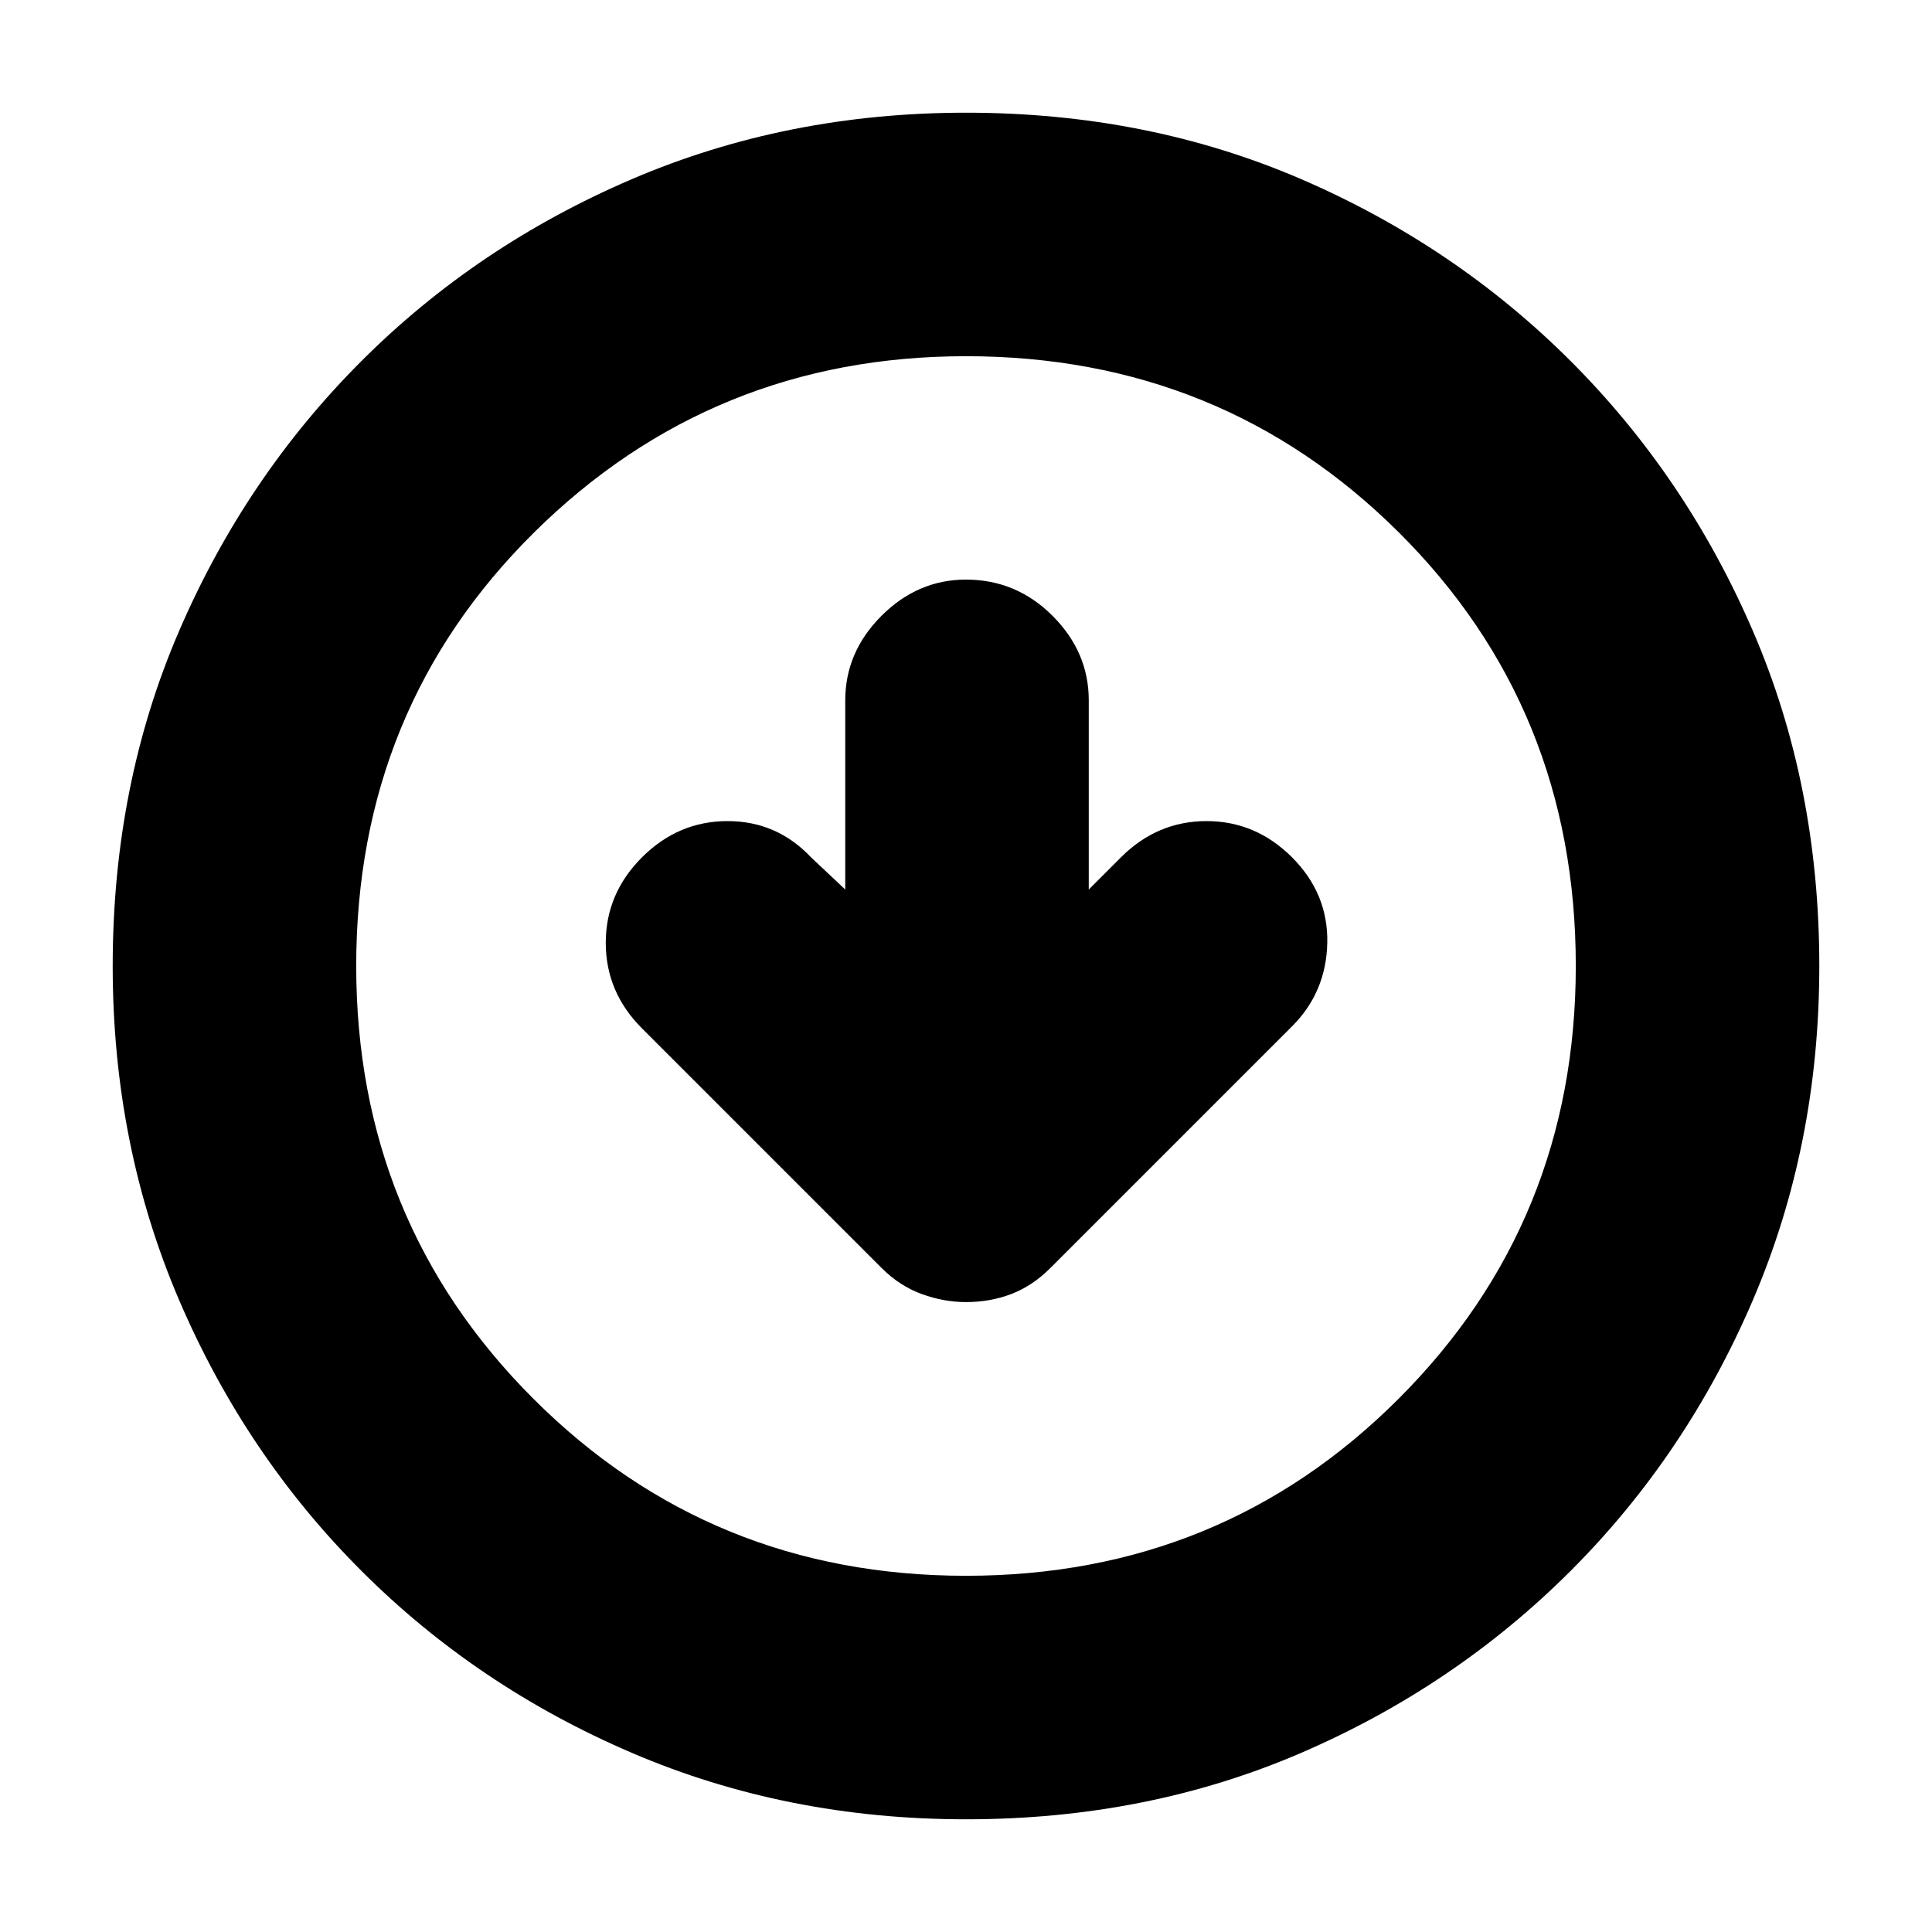 <svg xmlns="http://www.w3.org/2000/svg" height="24" width="24"><path d="M12 16.175q.3 0 .562-.1.263-.1.488-.325l3-3q.425-.425.438-1.038.012-.612-.438-1.062-.45-.45-1.062-.45-.613 0-1.063.45l-.4.4V8.7q0-.6-.45-1.05-.45-.45-1.075-.45-.6 0-1.05.45-.45.45-.45 1.05v2.35l-.425-.4q-.425-.45-1.037-.45-.613 0-1.063.45-.45.45-.45 1.062 0 .613.45 1.063l2.975 2.975q.225.225.5.325t.55.1Zm0 6.425q-2.225 0-4.15-.825-1.925-.825-3.362-2.263-1.438-1.437-2.263-3.362T1.4 12q0-2.25.825-4.162.825-1.913 2.263-3.351Q5.925 3.05 7.85 2.225T12 1.4q2.25 0 4.163.825 1.912.825 3.35 2.262 1.437 1.438 2.262 3.351Q22.6 9.75 22.6 12q0 2.225-.825 4.15-.825 1.925-2.262 3.362-1.438 1.438-3.35 2.263Q14.25 22.6 12 22.6Zm0-3.025q3.175 0 5.375-2.2t2.2-5.375q0-3.2-2.2-5.388-2.2-2.187-5.375-2.187-3.15 0-5.363 2.187Q4.425 8.8 4.425 12q0 3.175 2.2 5.375t5.375 2.2ZM12 12Z"/></svg>